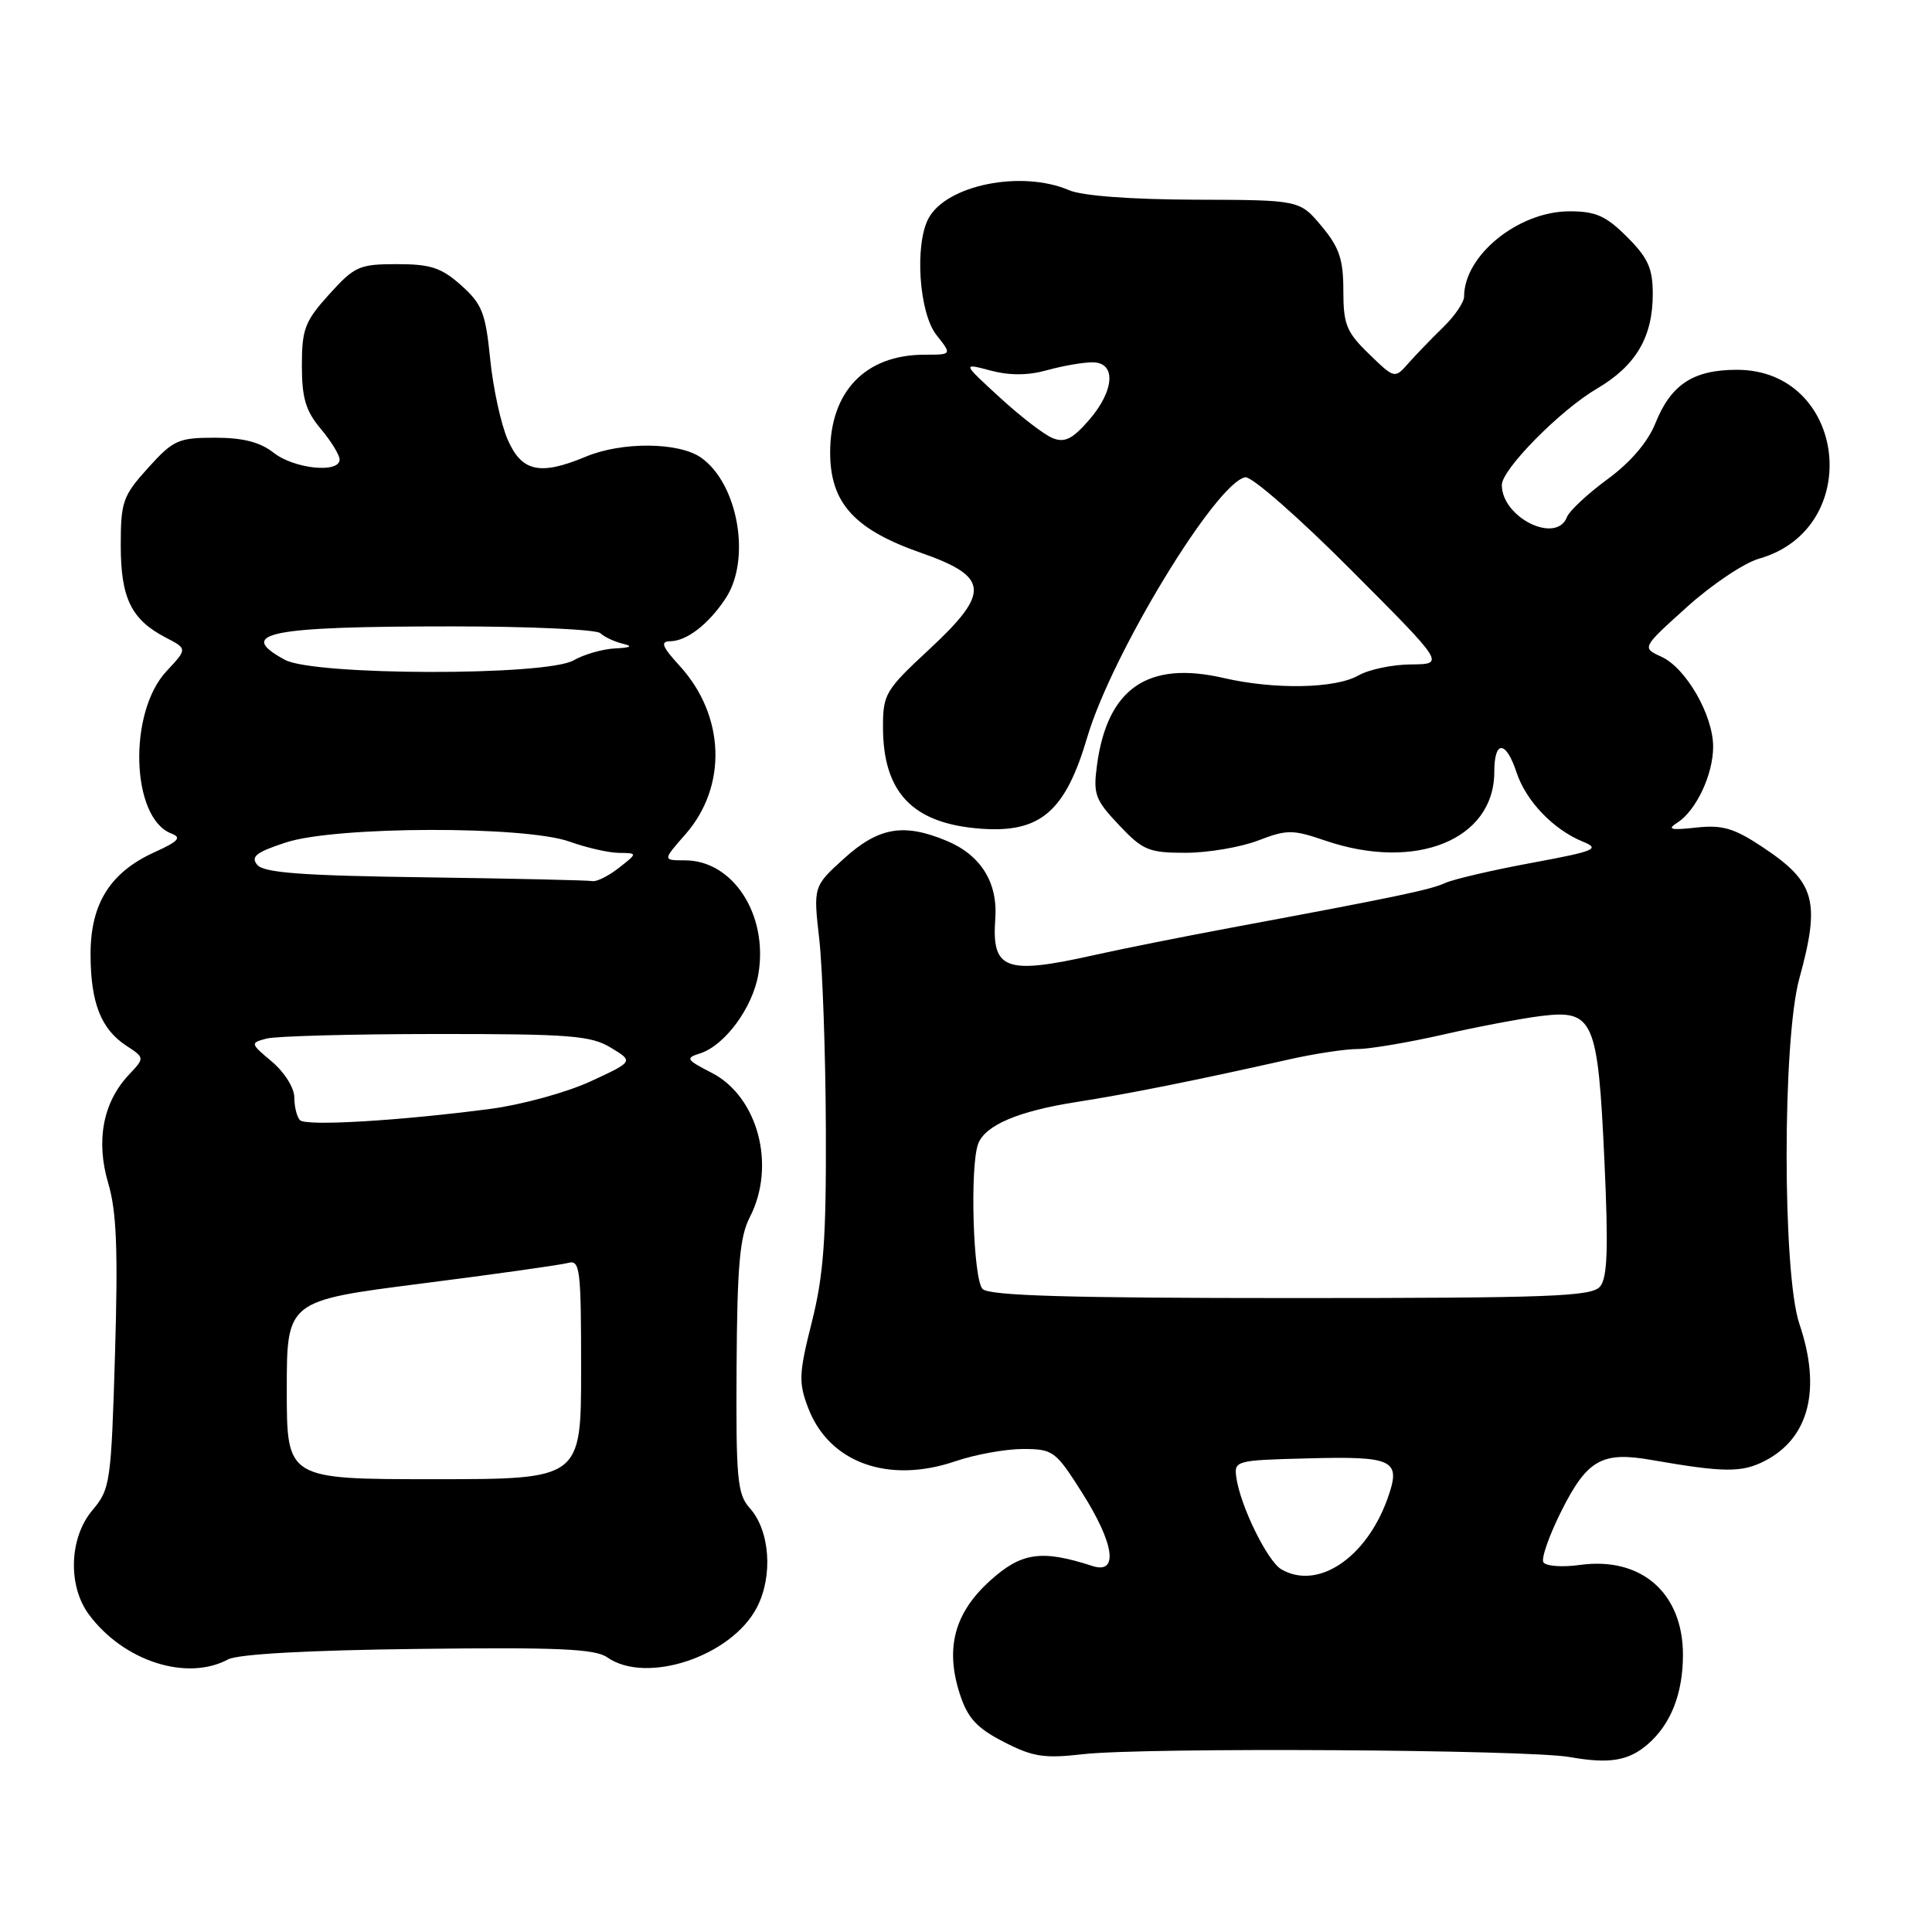 <?xml version="1.0" encoding="UTF-8" standalone="no"?>
<!DOCTYPE svg PUBLIC "-//W3C//DTD SVG 1.1//EN" "http://www.w3.org/Graphics/SVG/1.1/DTD/svg11.dtd" >
<svg xmlns="http://www.w3.org/2000/svg" xmlns:xlink="http://www.w3.org/1999/xlink" version="1.1" viewBox="0 0 256 256">
 <g >
 <path fill="currentColor"
d=" M 218.35 231.11 C 221.40 228.47 223.00 224.39 223.00 219.27 C 223.00 211.08 217.48 206.25 209.37 207.36 C 207.02 207.69 204.83 207.53 204.51 207.01 C 204.19 206.50 205.30 203.37 206.97 200.06 C 210.32 193.43 212.31 192.31 218.75 193.44 C 228.44 195.13 230.80 195.15 233.86 193.57 C 239.73 190.54 241.36 184.06 238.43 175.43 C 236.18 168.81 236.17 137.88 238.41 129.70 C 241.25 119.36 240.55 116.88 233.50 112.21 C 229.75 109.72 228.21 109.28 224.73 109.66 C 221.36 110.03 220.85 109.90 222.25 109.01 C 224.74 107.43 227.00 102.64 227.00 98.94 C 227.00 94.76 223.40 88.50 220.14 87.02 C 217.54 85.83 217.54 85.83 223.52 80.44 C 226.81 77.47 231.10 74.59 233.07 74.03 C 247.14 70.04 244.69 49.00 230.15 49.00 C 224.37 49.00 221.41 50.94 219.35 56.08 C 218.35 58.57 216.06 61.26 213.00 63.50 C 210.36 65.44 207.95 67.69 207.63 68.51 C 206.24 72.15 199.00 68.59 199.00 64.26 C 199.00 62.19 206.75 54.34 211.58 51.51 C 216.76 48.47 219.00 44.68 219.00 38.95 C 219.00 35.56 218.37 34.17 215.60 31.40 C 212.80 28.60 211.45 28.00 207.97 28.00 C 201.21 28.00 194.00 33.83 194.00 39.29 C 194.00 40.05 192.76 41.87 191.25 43.34 C 189.74 44.81 187.67 46.95 186.65 48.10 C 184.80 50.20 184.80 50.20 181.40 46.90 C 178.41 44.01 178.00 42.99 178.00 38.52 C 178.00 34.36 177.47 32.79 175.11 29.96 C 172.21 26.50 172.21 26.50 158.36 26.46 C 149.85 26.43 143.41 25.95 141.68 25.21 C 135.38 22.50 125.41 24.50 123.03 28.94 C 121.17 32.43 121.78 41.45 124.07 44.37 C 126.15 47.00 126.15 47.00 122.52 47.00 C 114.69 47.00 110.00 51.85 110.00 59.95 C 110.00 66.63 113.18 70.15 122.00 73.24 C 131.10 76.42 131.27 78.48 123.10 86.07 C 117.34 91.41 117.00 91.98 117.00 96.31 C 117.00 105.05 120.95 109.15 130.00 109.81 C 137.87 110.38 141.17 107.53 144.07 97.68 C 147.31 86.69 161.11 63.98 165.00 63.24 C 165.83 63.08 172.12 68.59 178.98 75.48 C 191.47 88.00 191.47 88.00 186.98 88.04 C 184.52 88.05 181.38 88.71 180.00 89.50 C 176.94 91.25 168.88 91.40 162.10 89.83 C 152.11 87.53 146.76 91.20 145.37 101.29 C 144.83 105.24 145.09 105.95 148.26 109.31 C 151.42 112.67 152.22 113.00 157.08 113.00 C 160.03 113.00 164.33 112.27 166.66 111.39 C 170.55 109.90 171.26 109.90 175.62 111.39 C 187.63 115.48 198.00 111.26 198.00 102.28 C 198.00 98.04 199.54 98.08 200.95 102.35 C 202.20 106.14 205.82 109.92 209.73 111.52 C 212.09 112.48 211.40 112.77 202.93 114.34 C 197.74 115.30 192.60 116.50 191.50 117.00 C 189.51 117.91 185.07 118.84 163.00 122.95 C 156.68 124.13 148.57 125.75 145.00 126.55 C 133.21 129.19 131.39 128.52 131.88 121.72 C 132.23 116.94 129.96 113.30 125.45 111.42 C 119.76 109.04 116.45 109.60 111.88 113.72 C 107.76 117.45 107.76 117.45 108.56 124.47 C 108.99 128.34 109.39 139.60 109.43 149.50 C 109.49 164.13 109.14 168.93 107.58 175.15 C 105.85 182.00 105.80 183.19 107.08 186.54 C 109.84 193.81 117.69 196.66 126.60 193.62 C 129.22 192.73 133.24 192.00 135.53 192.00 C 139.53 192.00 139.87 192.25 143.35 197.74 C 147.67 204.54 148.25 208.64 144.75 207.50 C 138.00 205.31 135.35 205.69 131.19 209.45 C 126.45 213.73 125.21 218.42 127.20 224.52 C 128.23 227.67 129.44 228.98 133.00 230.81 C 136.86 232.80 138.36 233.03 143.50 232.44 C 151.56 231.52 202.37 231.82 208.01 232.82 C 213.25 233.75 215.79 233.33 218.35 231.11 Z  M 30.22 219.88 C 31.53 219.18 40.85 218.66 55.38 218.49 C 73.86 218.26 78.85 218.48 80.45 219.60 C 85.65 223.25 96.94 219.48 100.30 212.98 C 102.46 208.80 102.02 202.79 99.33 199.81 C 97.70 197.99 97.51 195.94 97.60 181.13 C 97.68 167.75 98.02 163.86 99.35 161.29 C 102.87 154.48 100.45 145.31 94.30 142.15 C 90.92 140.42 90.79 140.20 92.76 139.58 C 96.05 138.53 99.74 133.52 100.49 129.06 C 101.81 121.23 97.14 114.00 90.76 114.00 C 87.79 114.00 87.79 114.00 90.83 110.54 C 96.40 104.19 96.08 94.81 90.05 88.22 C 87.72 85.67 87.46 84.99 88.81 84.97 C 91.03 84.93 93.90 82.70 96.16 79.27 C 99.56 74.11 97.80 64.07 92.88 60.63 C 89.95 58.58 82.41 58.51 77.65 60.50 C 71.55 63.05 69.13 62.52 67.27 58.25 C 66.37 56.19 65.33 51.38 64.95 47.56 C 64.34 41.47 63.88 40.28 61.11 37.81 C 58.49 35.47 57.07 35.00 52.60 35.00 C 47.61 35.00 46.98 35.28 43.62 39.00 C 40.40 42.56 40.00 43.60 40.00 48.43 C 40.00 52.75 40.51 54.45 42.50 56.82 C 43.87 58.45 45.00 60.29 45.00 60.89 C 45.00 62.75 38.98 62.13 36.27 60.00 C 34.46 58.58 32.22 58.00 28.48 58.00 C 23.63 58.00 22.96 58.30 19.62 62.00 C 16.27 65.71 16.00 66.48 16.00 72.28 C 16.00 79.26 17.40 82.12 21.98 84.49 C 24.83 85.97 24.83 85.97 22.06 88.94 C 16.95 94.41 17.36 108.39 22.69 110.44 C 24.11 110.98 23.67 111.47 20.48 112.92 C 14.61 115.58 12.00 119.73 12.00 126.41 C 12.00 132.85 13.37 136.36 16.75 138.57 C 19.19 140.17 19.19 140.17 17.05 142.44 C 13.64 146.08 12.68 151.17 14.34 156.78 C 15.45 160.51 15.65 165.62 15.24 179.40 C 14.73 196.49 14.61 197.32 12.23 200.13 C 9.17 203.77 8.96 210.13 11.78 213.93 C 16.36 220.11 24.74 222.82 30.22 219.88 Z  M 169.78 207.94 C 167.94 206.87 164.34 199.52 163.82 195.77 C 163.51 193.56 163.75 193.49 173.00 193.25 C 184.74 192.93 185.70 193.40 183.86 198.56 C 181.04 206.45 174.60 210.75 169.78 207.94 Z  M 130.20 170.80 C 128.94 169.54 128.49 154.50 129.62 151.54 C 130.56 149.09 134.94 147.23 142.59 146.03 C 149.40 144.97 158.55 143.14 170.71 140.40 C 174.12 139.63 178.25 139.00 179.88 139.00 C 181.51 139.00 186.59 138.14 191.17 137.10 C 195.75 136.05 201.63 134.94 204.24 134.62 C 211.15 133.78 211.73 135.09 212.59 153.72 C 213.13 165.40 213.00 169.30 212.02 170.47 C 210.92 171.80 205.47 172.00 171.08 172.00 C 141.55 172.00 131.09 171.69 130.20 170.80 Z  M 139.47 58.05 C 138.36 57.60 135.21 55.18 132.47 52.66 C 127.50 48.10 127.50 48.10 131.25 49.10 C 133.78 49.77 136.22 49.76 138.75 49.05 C 140.81 48.48 143.51 48.01 144.75 48.01 C 147.95 48.00 147.70 51.77 144.25 55.72 C 142.09 58.19 141.06 58.69 139.47 58.05 Z  M 38.00 184.18 C 38.00 172.36 38.00 172.36 55.75 170.09 C 65.51 168.85 74.29 167.61 75.25 167.35 C 76.86 166.90 77.00 168.04 77.00 181.43 C 77.00 196.00 77.00 196.00 57.50 196.00 C 38.00 196.00 38.00 196.00 38.00 184.18 Z  M 39.75 148.43 C 39.34 148.01 39.00 146.66 39.00 145.42 C 39.00 144.16 37.70 142.09 36.05 140.69 C 33.15 138.26 33.14 138.20 35.30 137.62 C 36.51 137.29 46.60 137.02 57.73 137.01 C 75.56 137.00 78.31 137.22 80.95 138.83 C 83.96 140.65 83.96 140.65 78.23 143.30 C 75.08 144.75 69.12 146.39 65.00 146.93 C 52.99 148.51 40.56 149.25 39.75 148.43 Z  M 56.36 116.25 C 40.04 116.03 34.96 115.65 34.09 114.60 C 33.18 113.51 33.93 112.92 37.92 111.62 C 44.51 109.47 69.60 109.40 75.50 111.53 C 77.70 112.32 80.62 112.99 82.00 113.01 C 84.50 113.04 84.50 113.04 82.00 115.00 C 80.62 116.08 79.05 116.86 78.50 116.75 C 77.95 116.64 67.99 116.41 56.36 116.25 Z  M 37.75 87.43 C 31.19 83.87 35.56 83.00 59.92 83.00 C 70.20 83.00 79.03 83.41 79.55 83.90 C 80.07 84.40 81.40 85.02 82.50 85.29 C 83.92 85.63 83.63 85.81 81.50 85.92 C 79.85 86.00 77.38 86.71 76.00 87.50 C 72.34 89.59 41.63 89.53 37.75 87.43 Z "/>
</g>
</svg>